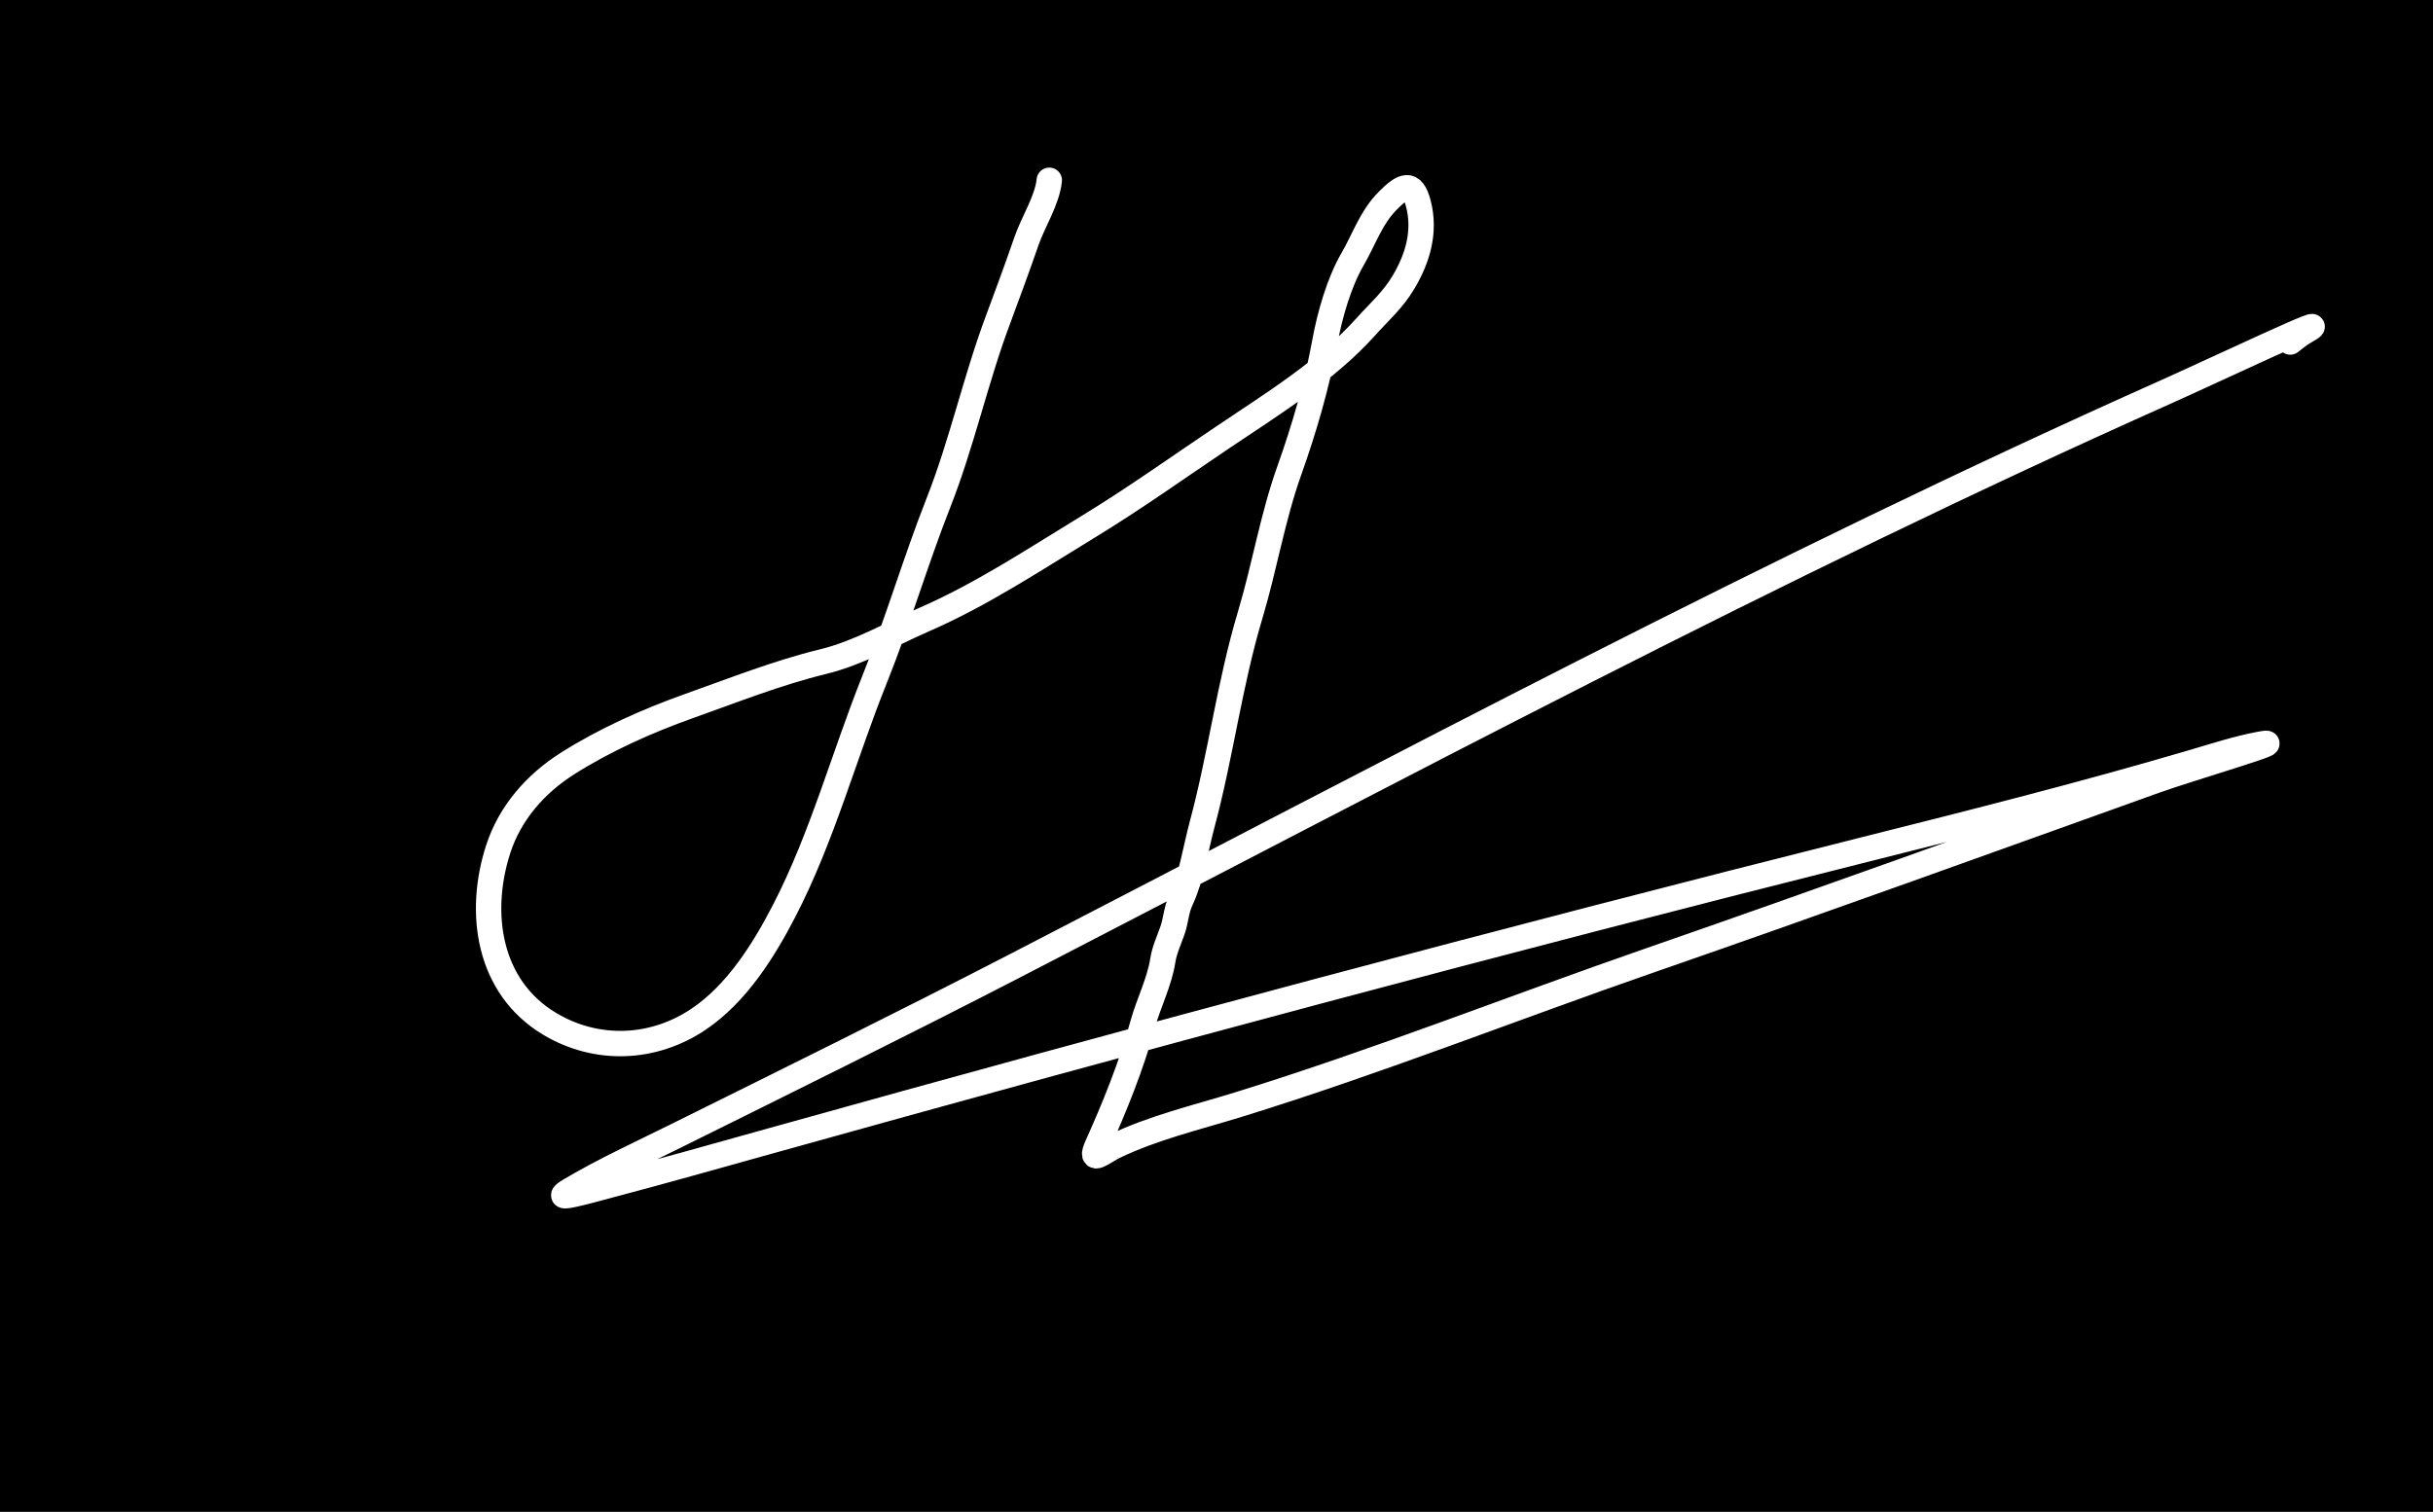 <svg width="671" height="417" viewBox="0 0 671 417" fill="none" xmlns="http://www.w3.org/2000/svg">
<rect width="671" height="417" fill="#1E1E1E"/>
<rect width="671" height="417" fill="black"/>
<path d="M289.381 49.731C288.833 55.218 284.911 61.252 283.108 66.46C280.615 73.661 277.966 80.921 275.286 88.068C269.051 104.695 265.309 122.208 258.789 138.759C252.495 154.736 247.691 171.252 241.285 187.204C232.775 208.395 226.741 231.027 216.23 251.332C210.531 262.342 203.146 274.066 192.724 281.111C180.189 289.586 164.491 290.191 151.521 282.389C134.666 272.251 131.716 251.872 137.387 234.293C140.638 224.214 147.754 216.159 156.555 210.594C166.881 204.064 178.527 198.853 190.052 194.755C202.154 190.452 214.506 185.556 226.996 182.518C236.776 180.139 245.824 174.855 254.994 170.862C270.711 164.017 285.37 154.282 299.992 145.381C312.909 137.519 325.095 128.788 337.633 120.365C350.936 111.426 365.929 102.15 376.667 90.159C380.476 85.906 384.129 82.826 387.123 77.767C391.054 71.124 393.181 63.797 391.15 56.082C389.5 49.811 386.926 51.167 382.786 55.307C378.129 59.964 376.259 65.927 373.027 71.494C369.262 77.977 366.692 87.089 365.359 94.419C363.228 106.141 359.596 118.549 355.601 129.736C350.952 142.753 348.75 156.444 344.797 169.623C339.087 188.653 336.657 208.414 331.514 227.516C329.695 234.272 328.613 242.045 325.628 248.389C324.406 250.985 324.31 253.906 323.382 256.599C322.461 259.269 321.139 262.055 320.71 264.847C319.766 270.98 316.761 276.656 315.133 282.622C312.065 293.873 307.4 305.391 302.625 316.003C300.22 321.348 304.217 317.76 307.195 316.312C317.953 311.083 330.101 308.249 341.466 304.734C379.948 292.832 417.534 277.93 455.588 264.731C502.005 248.632 548.244 231.891 594.494 215.318C604.017 211.906 633.088 203.434 623.151 205.327C616.938 206.51 610.691 208.541 604.64 210.323C574.915 219.076 544.889 226.673 514.837 234.216C413.705 259.599 313.057 286.65 212.629 314.686C197.401 318.937 182.183 323.239 166.895 327.271C164.022 328.029 161.163 328.849 158.259 329.479C155.037 330.178 154.401 330.018 157.407 328.24C166.766 322.702 176.889 318.075 186.606 313.253C217.775 297.785 248.976 282.404 279.894 266.435C385.094 212.099 489.271 156.313 597.476 108.05C610.042 102.445 647.296 84.804 635.349 91.631C634.029 92.385 632.843 93.433 631.631 94.342" stroke="white" stroke-width="7" stroke-linecap="round"/>
</svg>
